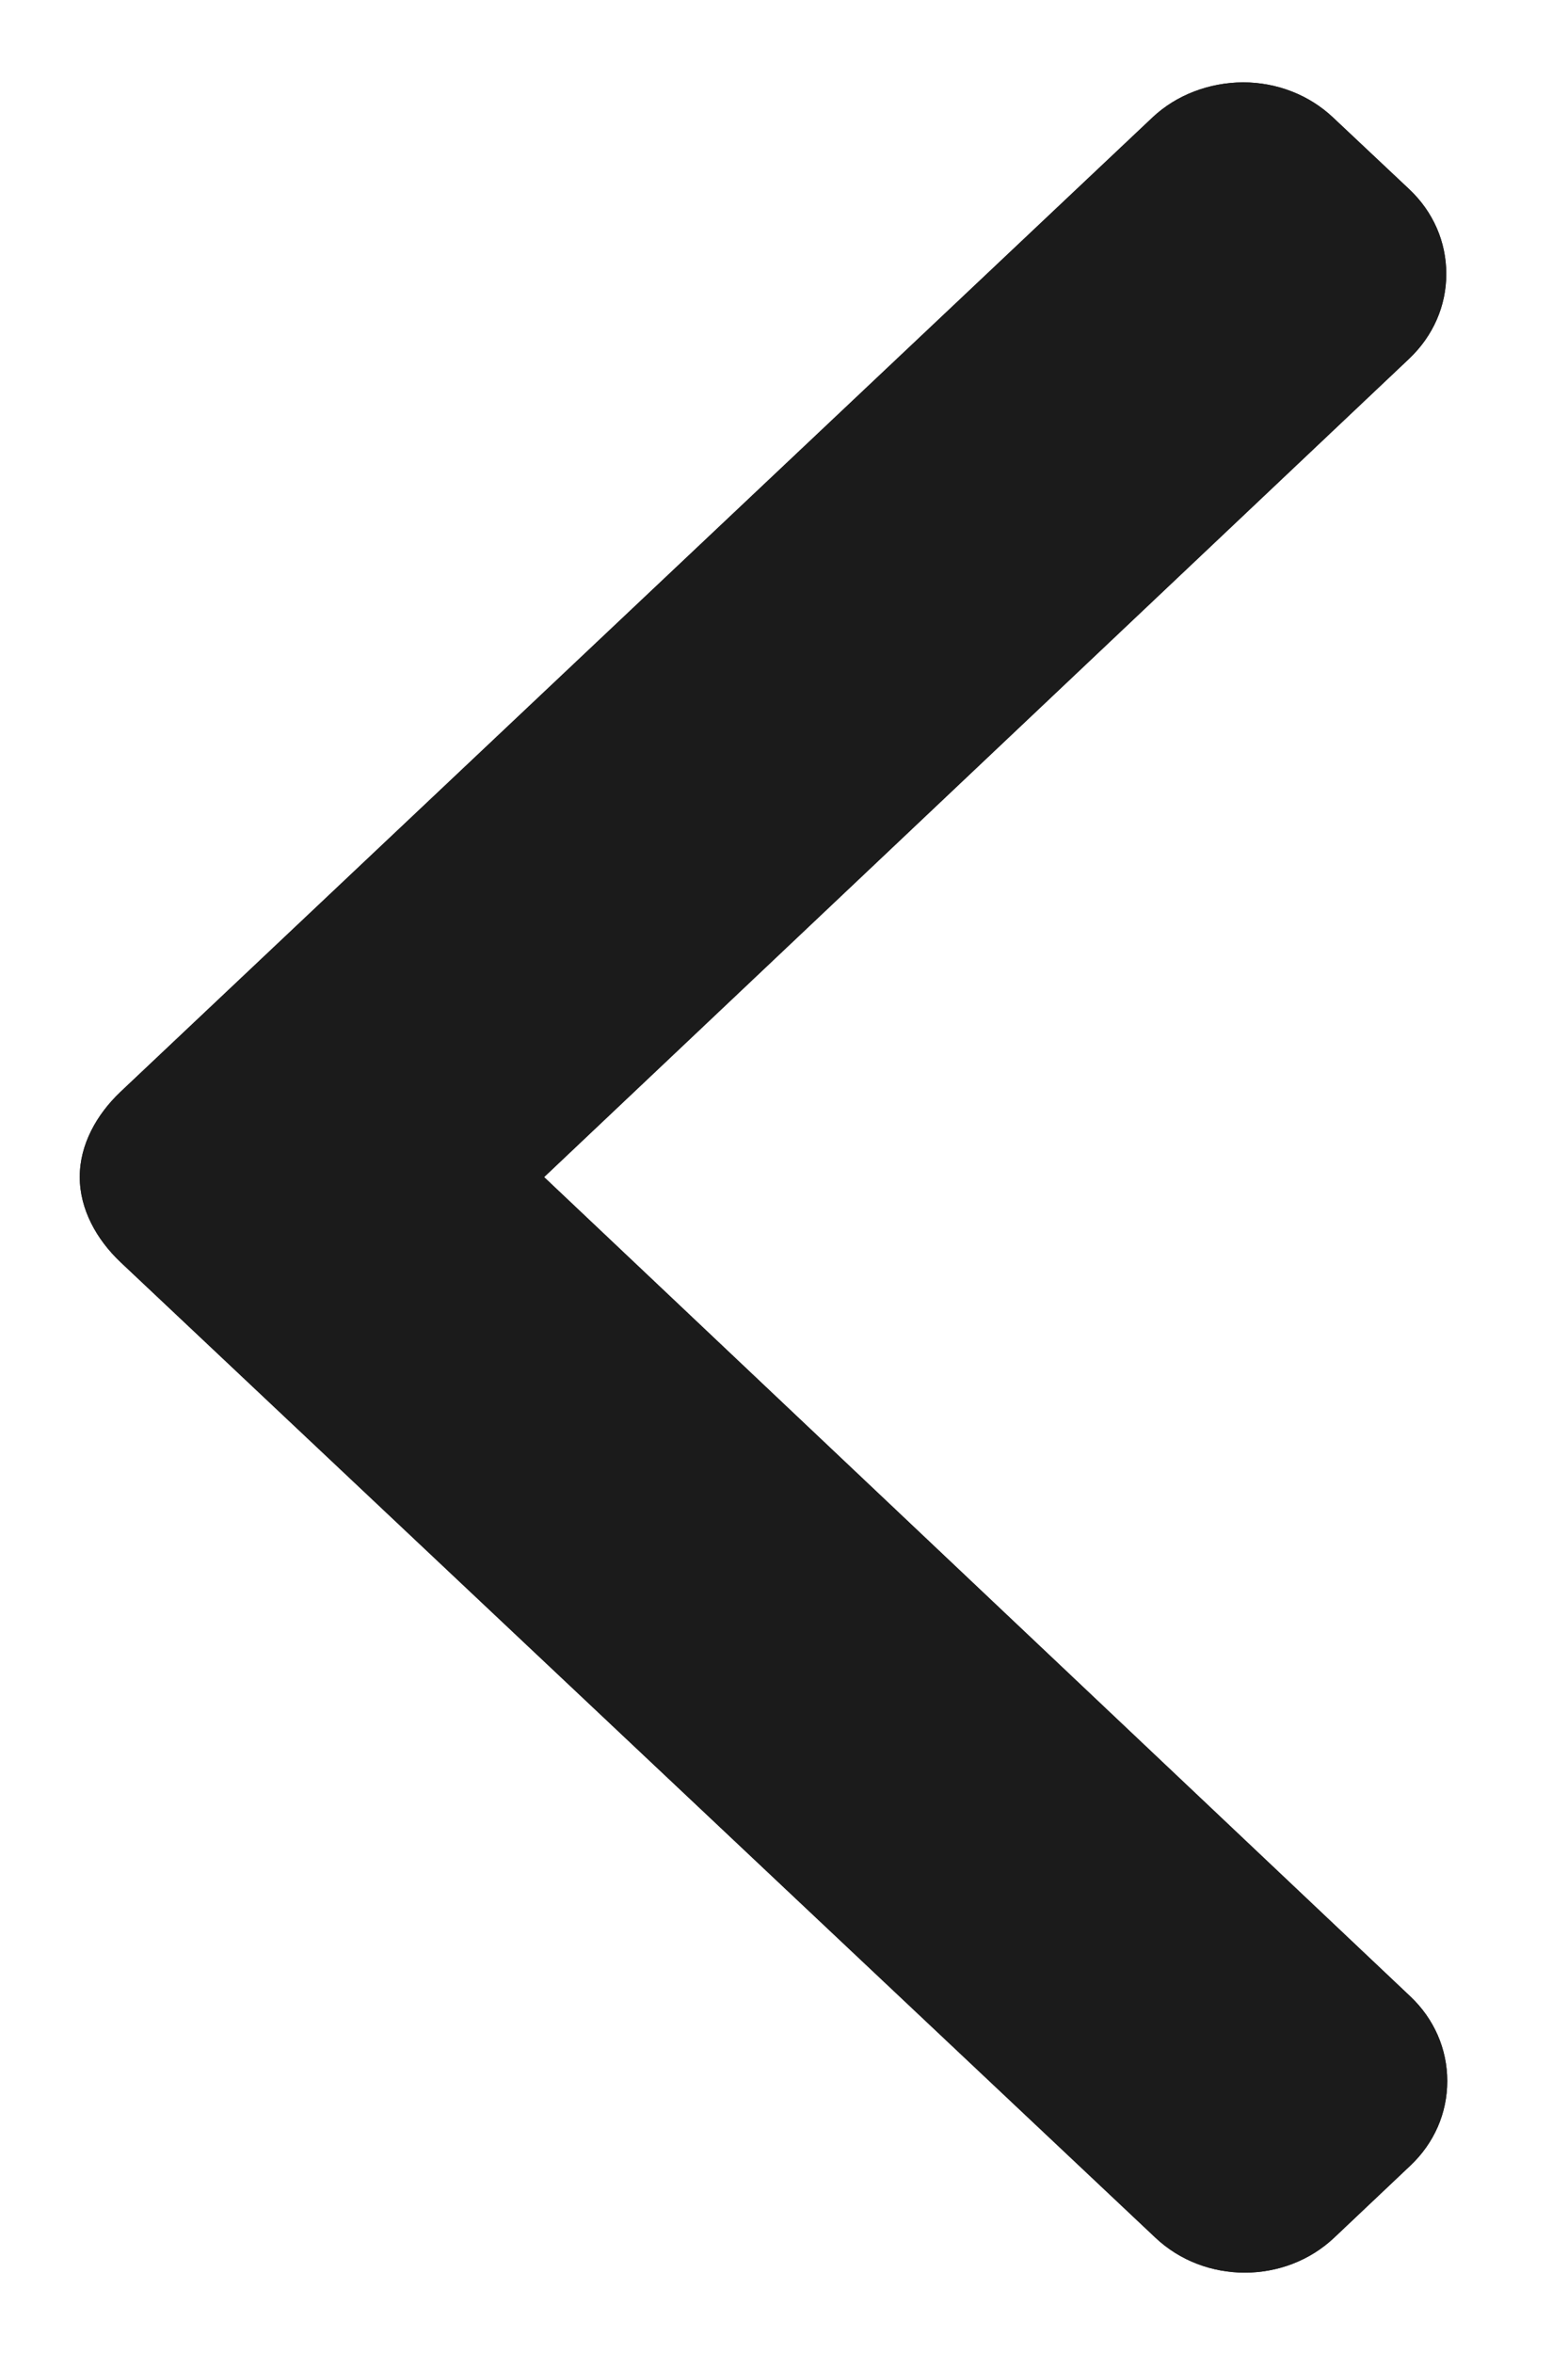 <svg width="8" height="12" viewBox="0 0 8 12" fill="none" xmlns="http://www.w3.org/2000/svg">
<path fill-rule="evenodd" clip-rule="evenodd" d="M6.801 0.599L7.19 0.965C7.312 1.08 7.379 1.233 7.379 1.397C7.379 1.56 7.312 1.713 7.19 1.829L2.776 6.003L7.195 10.181C7.317 10.296 7.384 10.45 7.384 10.613C7.384 10.777 7.317 10.93 7.195 11.045L6.808 11.411C6.556 11.65 6.146 11.65 5.894 11.411L0.614 6.436C0.493 6.321 0.407 6.168 0.407 6.003V6.001C0.407 5.837 0.493 5.684 0.614 5.569L5.88 0.599C6.002 0.484 6.169 0.421 6.342 0.42C6.515 0.42 6.679 0.484 6.801 0.599Z" fill="#1B1B1B"/>
<path fill-rule="evenodd" clip-rule="evenodd" d="M6.801 0.599L7.19 0.965C7.312 1.08 7.379 1.233 7.379 1.397C7.379 1.56 7.312 1.713 7.19 1.829L2.776 6.003L7.195 10.181C7.317 10.296 7.384 10.45 7.384 10.613C7.384 10.777 7.317 10.93 7.195 11.045L6.808 11.411C6.556 11.65 6.146 11.65 5.894 11.411L0.614 6.436C0.493 6.321 0.407 6.168 0.407 6.003V6.001C0.407 5.837 0.493 5.684 0.614 5.569L5.88 0.599C6.002 0.484 6.169 0.421 6.342 0.42C6.515 0.42 6.679 0.484 6.801 0.599Z" fill="#1B1B1B"/>
</svg>
